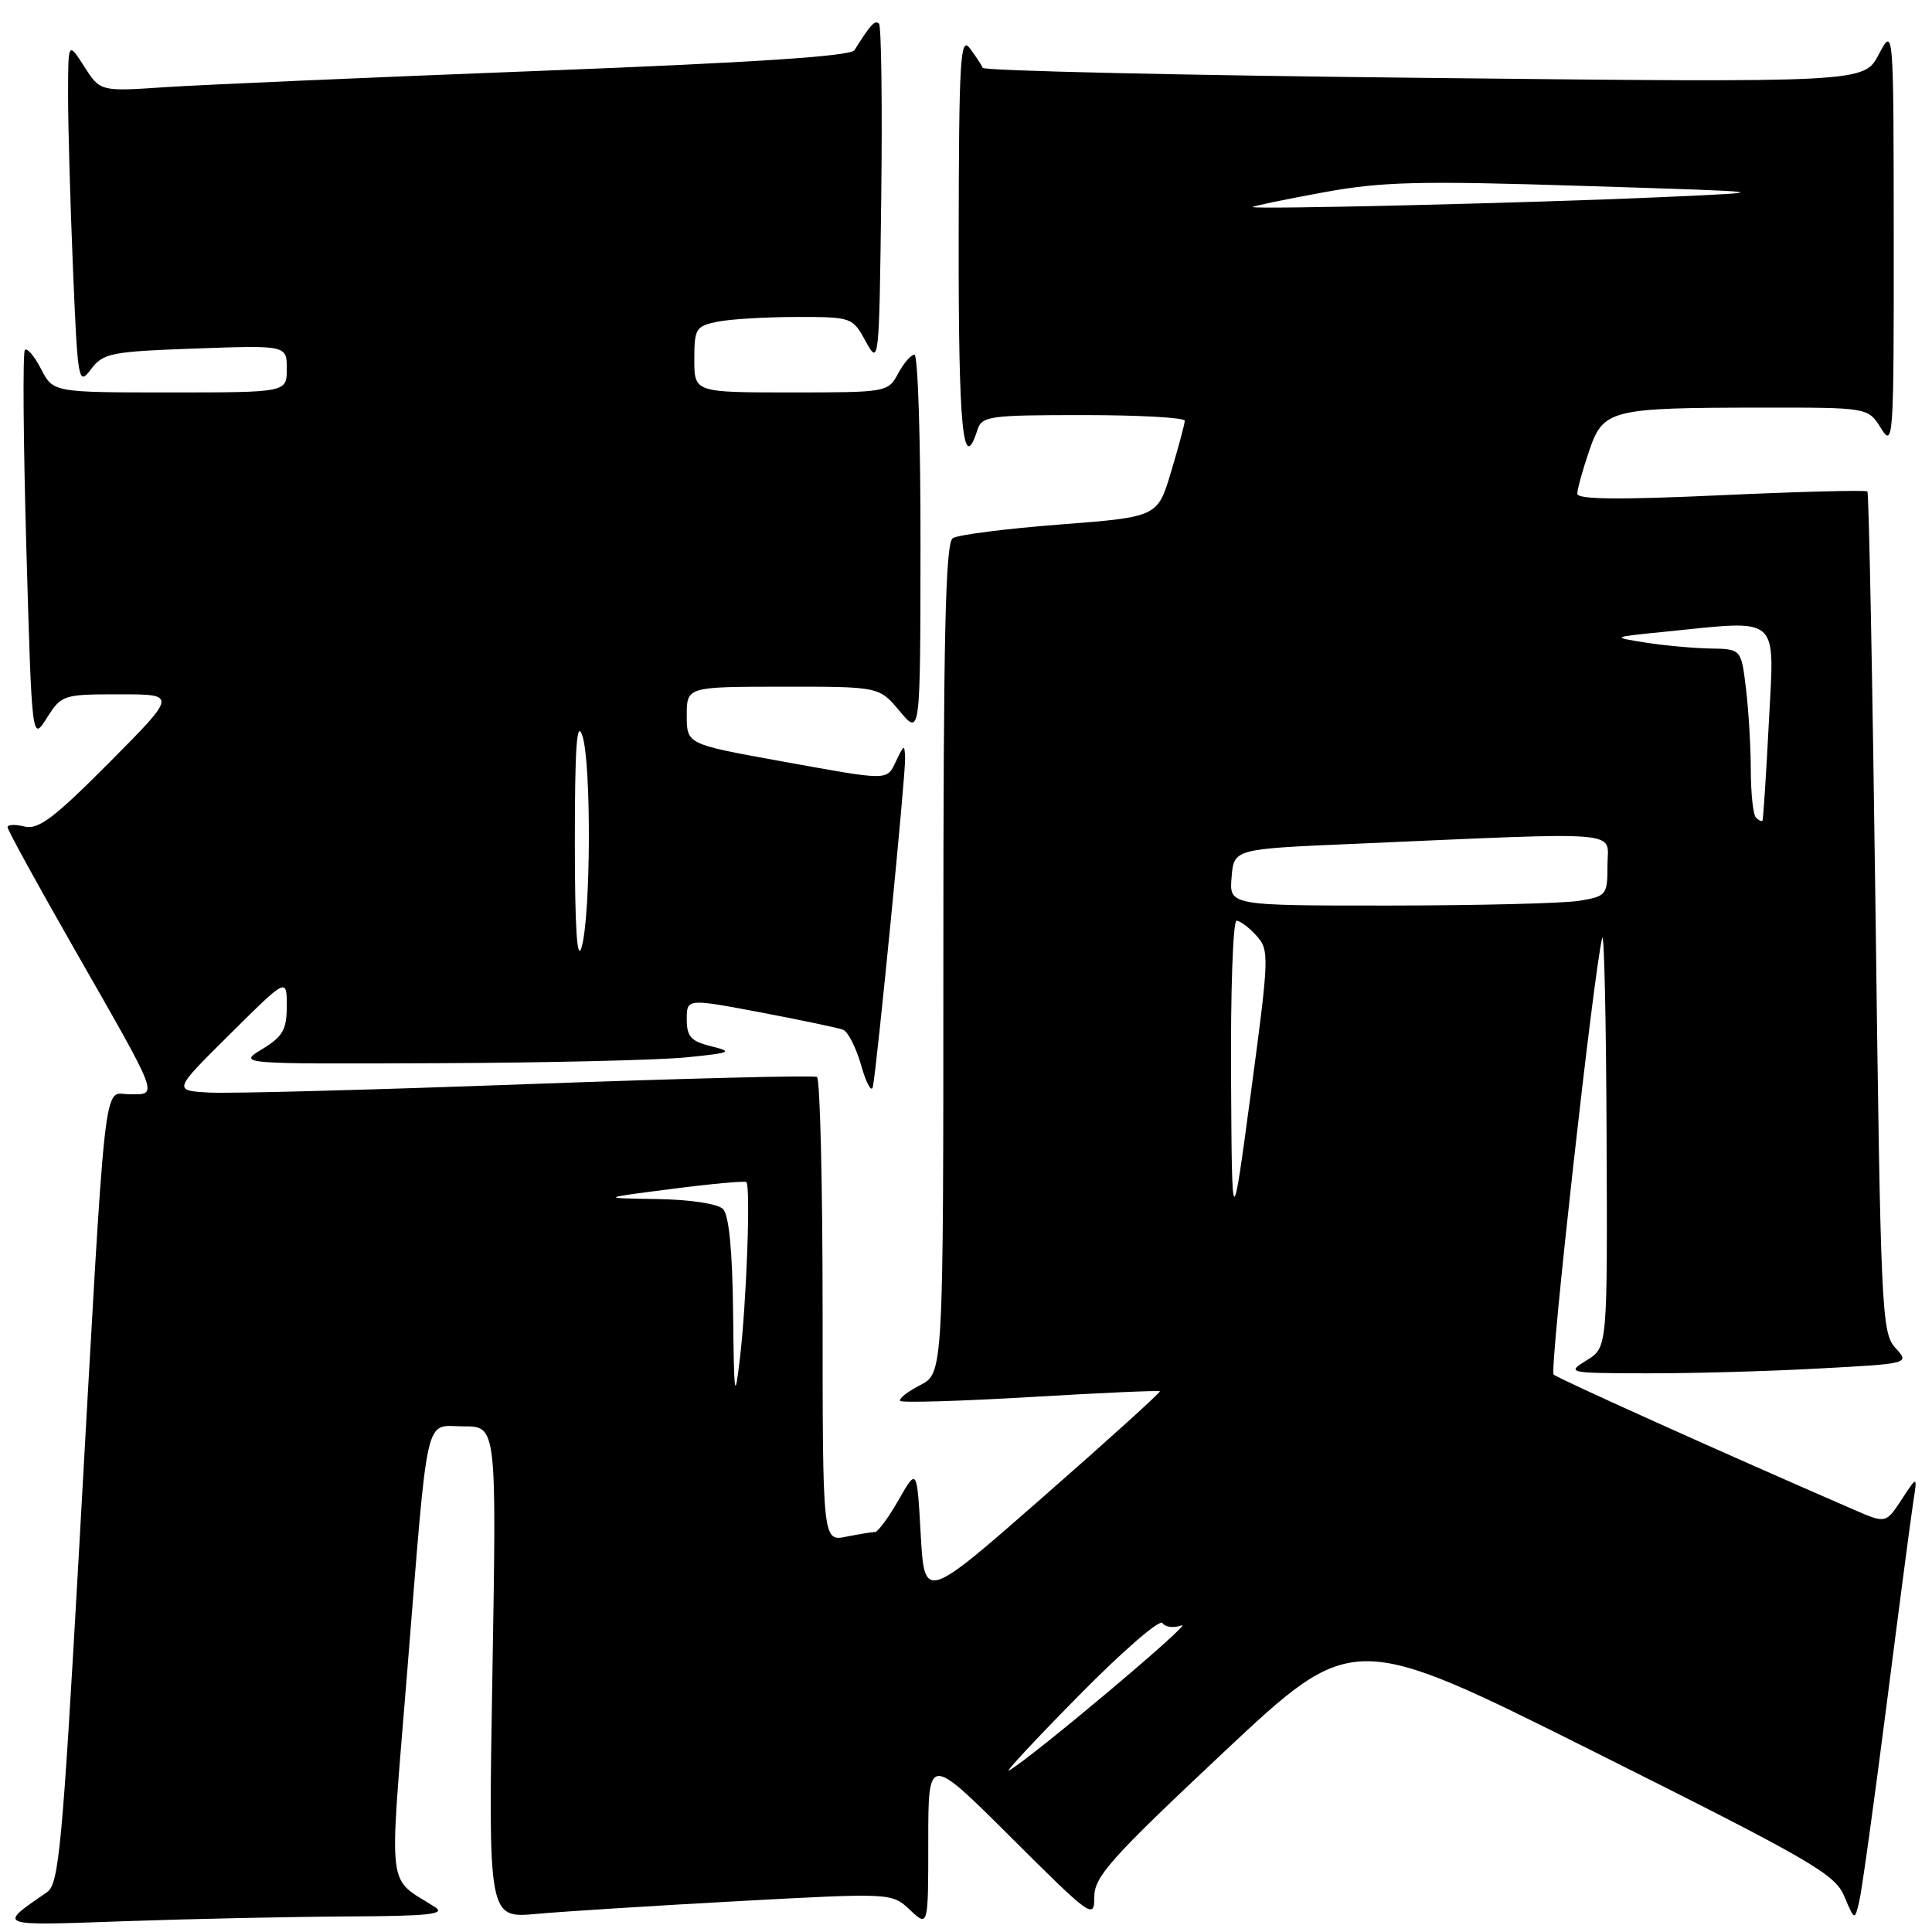 <?xml version="1.0" encoding="UTF-8" standalone="no"?>
<!DOCTYPE svg PUBLIC "-//W3C//DTD SVG 1.1//EN" "http://www.w3.org/Graphics/SVG/1.1/DTD/svg11.dtd" >
<svg xmlns="http://www.w3.org/2000/svg" xmlns:xlink="http://www.w3.org/1999/xlink" version="1.1" viewBox="0 0 256 256">
 <g >
 <path fill="currentColor"
d=" M 46.00 253.94 C 56.84 253.89 59.13 253.65 57.63 252.69 C 51.21 248.60 51.54 251.35 53.92 221.95 C 56.81 186.15 56.16 189.00 61.45 189.00 C 65.80 189.00 65.80 189.00 65.25 221.60 C 64.69 254.19 64.69 254.19 71.10 253.60 C 74.62 253.28 86.65 252.52 97.83 251.91 C 118.17 250.81 118.17 250.81 120.58 253.08 C 123.00 255.35 123.00 255.35 123.00 243.94 C 123.00 232.53 123.00 232.53 134.00 243.50 C 144.60 254.06 145.00 254.35 145.00 251.37 C 145.00 248.67 147.12 246.29 162.12 232.20 C 179.25 216.12 179.25 216.12 211.12 232.06 C 239.97 246.49 243.13 248.31 244.37 251.25 C 245.74 254.49 245.75 254.49 246.35 252.00 C 246.69 250.62 248.31 238.93 249.97 226.00 C 251.62 213.07 253.22 200.93 253.52 199.00 C 254.07 195.50 254.07 195.50 251.98 198.69 C 249.88 201.88 249.88 201.88 245.69 200.06 C 228.51 192.61 206.39 182.65 205.86 182.13 C 205.29 181.56 211.19 128.59 212.30 124.29 C 212.56 123.31 212.82 135.11 212.88 150.52 C 213.00 178.54 213.00 178.54 210.25 180.24 C 207.55 181.91 207.70 181.95 218.09 181.97 C 223.92 181.99 234.17 181.71 240.87 181.34 C 253.06 180.69 253.06 180.69 251.14 178.59 C 249.32 176.60 249.19 173.74 248.52 121.00 C 248.12 90.47 247.64 65.33 247.44 65.12 C 247.25 64.92 238.51 65.14 228.04 65.62 C 214.62 66.24 209.00 66.18 209.00 65.43 C 209.00 64.84 209.70 62.31 210.55 59.80 C 212.45 54.24 213.28 54.03 233.52 54.01 C 247.54 54.00 247.54 54.00 249.24 56.75 C 250.87 59.38 250.95 58.29 250.93 31.50 C 250.91 3.50 250.91 3.50 248.94 7.22 C 246.98 10.95 246.98 10.95 188.74 10.32 C 156.71 9.98 130.37 9.38 130.21 8.99 C 130.06 8.60 129.28 7.43 128.50 6.39 C 127.24 4.73 127.06 7.88 127.03 31.75 C 127.00 56.87 127.60 62.98 129.50 57.00 C 130.09 55.13 131.01 55.00 143.57 55.00 C 150.96 55.00 156.99 55.34 156.99 55.75 C 156.98 56.16 156.17 59.20 155.18 62.50 C 153.39 68.50 153.39 68.50 140.45 69.50 C 133.33 70.05 126.94 70.86 126.25 71.31 C 125.27 71.94 125.00 84.20 125.00 127.03 C 125.00 181.95 125.00 181.95 121.91 183.55 C 120.21 184.43 119.03 185.36 119.29 185.63 C 119.56 185.89 127.35 185.66 136.61 185.11 C 145.87 184.56 153.56 184.22 153.69 184.35 C 153.82 184.48 146.85 190.79 138.21 198.36 C 122.50 212.13 122.50 212.13 122.00 203.32 C 121.50 194.50 121.50 194.50 119.07 198.75 C 117.73 201.09 116.32 203.00 115.94 203.00 C 115.56 203.00 113.84 203.28 112.13 203.62 C 109.00 204.25 109.00 204.25 109.00 173.68 C 109.00 156.87 108.66 142.93 108.25 142.70 C 107.84 142.46 90.62 142.90 70.00 143.65 C 49.38 144.41 30.35 144.92 27.72 144.77 C 22.93 144.50 22.93 144.50 30.47 137.03 C 38.00 129.55 38.00 129.55 38.00 133.29 C 38.00 136.44 37.48 137.34 34.75 139.01 C 31.50 140.99 31.50 140.99 58.00 140.88 C 72.58 140.82 87.42 140.47 91.00 140.10 C 96.89 139.51 97.20 139.37 94.25 138.64 C 91.56 137.98 91.00 137.37 91.00 135.07 C 91.00 132.30 91.00 132.30 100.75 134.14 C 106.11 135.16 111.04 136.19 111.70 136.44 C 112.36 136.69 113.45 138.83 114.12 141.20 C 114.79 143.56 115.49 144.82 115.66 144.00 C 116.19 141.44 120.00 102.68 119.93 100.53 C 119.87 98.61 119.80 98.62 118.78 100.75 C 117.45 103.51 118.11 103.51 103.25 100.82 C 91.00 98.60 91.00 98.60 91.00 94.80 C 91.00 91.00 91.00 91.00 103.75 90.99 C 116.50 90.98 116.50 90.98 119.22 94.24 C 121.95 97.50 121.95 97.50 121.97 72.25 C 121.99 58.36 121.63 47.00 121.17 47.00 C 120.71 47.00 119.74 48.12 119.00 49.50 C 117.68 51.97 117.49 52.00 104.83 52.00 C 92.00 52.00 92.00 52.00 92.00 47.62 C 92.00 43.52 92.20 43.21 95.12 42.62 C 96.84 42.28 101.56 42.00 105.60 42.00 C 112.86 42.00 112.97 42.04 114.72 45.25 C 116.47 48.45 116.50 48.18 116.77 26.10 C 116.92 13.78 116.78 3.45 116.47 3.13 C 115.94 2.61 115.35 3.25 113.22 6.65 C 112.72 7.45 99.80 8.30 71.50 9.39 C 48.95 10.26 26.62 11.24 21.89 11.55 C 13.28 12.13 13.28 12.13 11.16 8.81 C 9.03 5.50 9.03 5.50 9.02 12.50 C 9.01 16.35 9.30 26.64 9.66 35.36 C 10.30 50.71 10.38 51.15 12.06 48.92 C 13.67 46.79 14.69 46.58 25.90 46.18 C 38.00 45.75 38.00 45.75 38.00 48.88 C 38.00 52.00 38.00 52.00 22.53 52.00 C 7.05 52.00 7.05 52.00 5.45 48.91 C 4.57 47.21 3.60 46.06 3.30 46.36 C 3.00 46.67 3.09 58.47 3.49 72.59 C 4.23 98.26 4.23 98.26 6.21 95.13 C 8.15 92.07 8.37 92.00 15.83 92.00 C 23.46 92.00 23.46 92.00 14.48 101.04 C 7.17 108.40 5.08 109.97 3.25 109.52 C 2.01 109.21 1.00 109.25 1.00 109.61 C 1.00 109.97 5.02 117.30 9.94 125.90 C 21.23 145.65 20.99 145.00 17.20 145.00 C 13.59 145.00 14.15 140.00 10.47 205.50 C 8.27 244.56 7.80 249.64 6.25 250.71 C -0.38 255.28 -0.65 255.18 16.50 254.57 C 25.30 254.26 38.58 253.98 46.00 253.94 Z  M 142.96 224.66 C 148.71 218.82 153.69 214.50 154.04 215.06 C 154.38 215.61 155.52 215.75 156.58 215.37 C 158.32 214.73 136.56 233.03 133.70 234.60 C 133.04 234.97 137.21 230.49 142.96 224.66 Z  M 97.14 173.95 C 97.05 165.69 96.59 160.99 95.80 160.20 C 95.10 159.50 91.43 158.95 87.05 158.88 C 79.50 158.76 79.50 158.76 89.00 157.54 C 94.22 156.86 98.68 156.46 98.89 156.63 C 99.48 157.11 98.92 172.60 98.04 180.00 C 97.36 185.81 97.26 185.17 97.14 173.95 Z  M 163.12 142.75 C 163.05 131.34 163.38 122.00 163.85 122.00 C 164.31 122.00 165.50 122.89 166.48 123.98 C 168.21 125.89 168.18 126.66 165.76 144.73 C 163.24 163.50 163.24 163.50 163.12 142.75 Z  M 76.17 111.50 C 76.17 98.89 76.43 95.27 77.17 97.50 C 78.37 101.14 78.29 121.39 77.06 125.53 C 76.46 127.53 76.17 122.94 76.17 111.50 Z  M 163.19 116.25 C 163.50 112.50 163.50 112.50 179.00 111.83 C 216.01 110.22 213.00 109.97 213.00 114.62 C 213.00 118.60 212.88 118.76 209.25 119.36 C 207.19 119.70 195.91 119.98 184.19 119.99 C 162.88 120.00 162.88 120.00 163.19 116.25 Z  M 232.67 108.33 C 232.30 107.97 232.00 105.15 231.99 102.08 C 231.99 99.01 231.70 94.14 231.35 91.25 C 230.72 86.00 230.72 86.00 226.61 85.93 C 224.35 85.89 220.47 85.53 218.00 85.14 C 213.50 84.42 213.50 84.42 220.50 83.72 C 236.10 82.15 235.12 81.30 234.38 95.75 C 234.02 102.76 233.64 108.61 233.53 108.75 C 233.42 108.89 233.03 108.70 232.67 108.33 Z  M 166.00 27.43 C 166.00 27.31 170.13 26.45 175.19 25.52 C 183.12 24.06 187.86 23.94 209.94 24.64 C 235.50 25.44 235.50 25.44 220.00 26.13 C 202.93 26.89 166.00 27.78 166.00 27.43 Z "/>
</g>
</svg>
